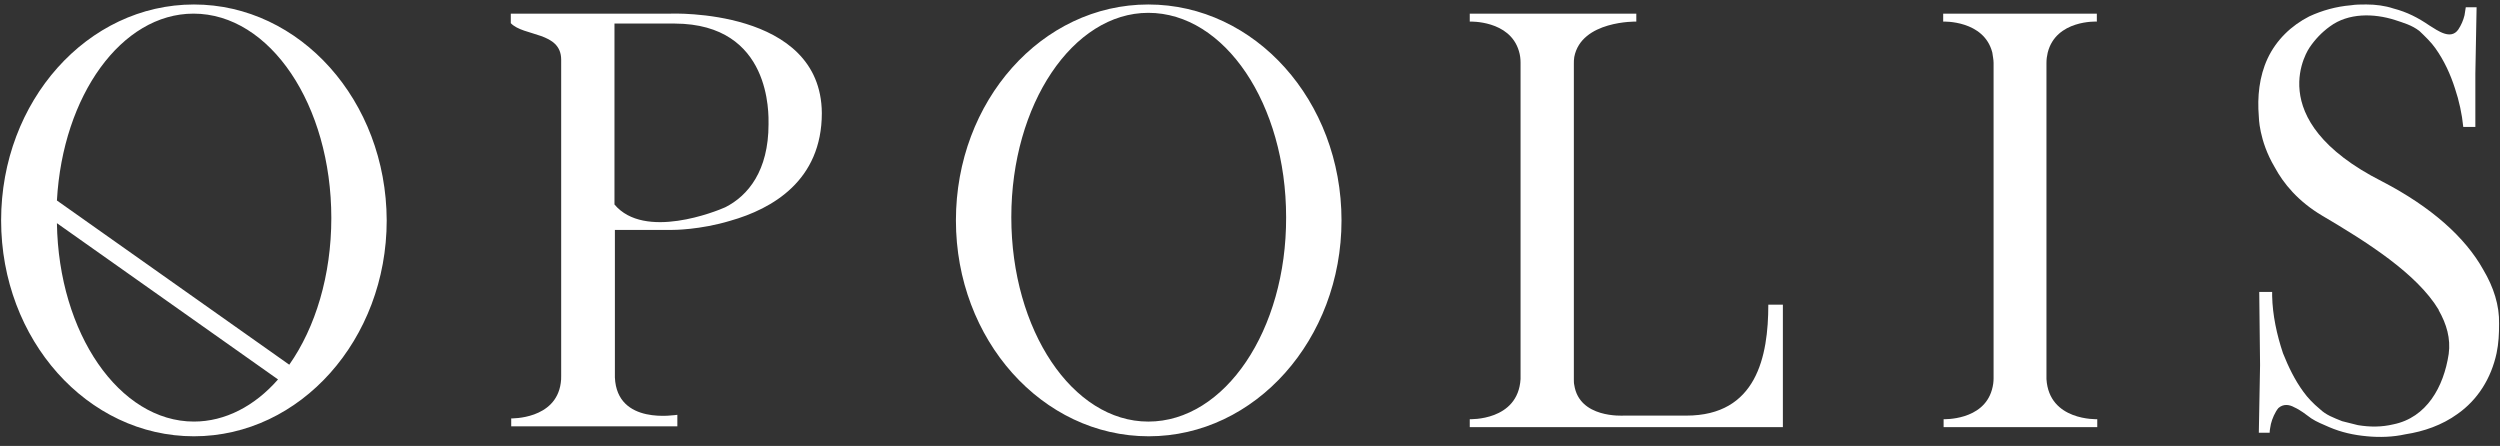 <svg width="185" height="33" viewBox="0 0 185 33" fill="none" xmlns="http://www.w3.org/2000/svg">
<rect x="0" y="0" width="185" height="33" fill="#333333" stroke="none"/>
<path d="M49.631 1.009H37.799V1.715C38.754 2.715 41.527 2.333 41.527 4.422C41.527 6.511 41.527 16.132 41.527 16.132V27.813C41.527 27.989 41.527 28.166 41.496 28.343C41.127 31.049 37.83 30.961 37.83 30.961V31.55H50.124V30.696C50.001 30.696 45.656 31.491 45.502 27.931V17.015H49.662C49.847 17.015 51.788 17.015 54.037 16.338C57.15 15.456 60.816 13.366 60.816 8.365C60.755 0.568 49.631 1.009 49.631 1.009ZM56.872 9.188C56.872 12.631 55.362 14.485 53.668 15.338C53.021 15.632 47.69 17.78 45.471 15.132V1.744H49.939C57.119 1.774 56.872 8.512 56.872 9.188Z" fill="white"/>
<path d="M183.761 19.957C182.436 17.574 179.91 15.308 176.274 13.425C167.153 8.806 170.912 3.51 170.912 3.51C171.313 2.921 171.806 2.392 172.422 1.95C173.778 0.95 175.658 0.979 177.229 1.48C177.845 1.686 178.492 1.862 179.047 2.303C179.448 2.686 179.91 3.127 180.218 3.569C180.865 4.481 181.327 5.481 181.666 6.54C181.974 7.452 182.19 8.453 182.282 9.394H183.176V5.452L183.268 0.538H182.467L182.375 1.127C182.282 1.509 182.128 1.862 181.913 2.186C181.358 2.98 180.403 2.274 179.786 1.892C178.924 1.303 178.123 0.891 177.106 0.626C176.489 0.42 175.781 0.332 175.134 0.332H175.041C174.671 0.332 174.333 0.332 173.963 0.391C172.884 0.479 171.837 0.773 170.881 1.215C169.556 1.892 168.447 2.951 167.8 4.334C167.184 5.658 167.03 7.158 167.153 8.629C167.153 8.629 167.153 10.395 168.324 12.366C168.971 13.572 170.05 14.896 171.837 15.956C175.134 17.897 178.862 20.251 180.464 22.929C180.464 22.929 180.464 22.929 180.464 22.958C181.05 23.988 181.358 25.047 181.204 26.195C180.834 28.637 179.571 30.902 177.106 31.402C176.243 31.608 175.38 31.608 174.487 31.461L173.316 31.167C172.669 30.902 172.145 30.726 171.652 30.255C171.19 29.872 170.789 29.461 170.45 28.99C169.803 28.107 169.341 27.136 168.94 26.136C168.478 24.753 168.17 23.311 168.139 21.899V21.605H167.184L167.245 27.018L167.153 32.02H167.954C167.954 31.814 168.016 31.579 168.047 31.373C168.139 30.991 168.355 30.49 168.601 30.196C168.971 29.872 169.402 29.931 169.772 30.137C170.234 30.343 170.635 30.667 171.036 30.961C171.436 31.226 171.898 31.402 172.361 31.608C173.254 31.991 174.178 32.197 175.165 32.285C176.089 32.373 177.075 32.344 177.999 32.138C179.355 31.932 180.711 31.461 181.851 30.637C183.361 29.578 184.347 27.989 184.747 26.136C184.901 25.4 184.932 24.694 184.932 23.959C184.963 22.605 184.532 21.252 183.761 19.957Z" fill="white"/>
<path d="M124.785 30.755H120.163C120.07 30.755 116.866 30.961 116.496 28.49C116.465 28.372 116.465 28.196 116.465 28.048V4.746C116.465 4.569 116.465 4.393 116.496 4.216C117.02 1.509 121.087 1.597 121.087 1.597V1.009H108.762V1.597C108.762 1.597 111.72 1.48 112.398 3.775C112.49 4.069 112.521 4.363 112.521 4.628V28.048C112.336 31.167 108.762 31.02 108.762 31.02V31.609H131.933V22.546H130.855C130.855 26.371 129.992 30.755 124.785 30.755Z" fill="white"/>
<path d="M151.438 28.048V4.657C151.438 4.393 151.469 4.157 151.531 3.892C152.147 1.45 155.166 1.597 155.166 1.597V1.009H143.796V1.597C143.796 1.597 146.816 1.48 147.432 3.892C147.463 4.157 147.525 4.393 147.525 4.657V27.99C147.525 28.254 147.494 28.519 147.402 28.843C146.754 31.138 143.827 31.02 143.827 31.02V31.609H155.197V31.02C155.197 31.02 151.623 31.167 151.438 28.048Z" fill="white"/>
<path d="M84.974 0.332C77.086 0.332 70.738 7.482 70.738 16.309C70.738 25.135 77.117 32.285 85.005 32.285C92.893 32.285 99.272 25.106 99.272 16.309C99.272 7.452 92.862 0.332 84.974 0.332ZM84.974 31.197C79.366 31.197 74.837 24.429 74.837 16.073C74.837 7.717 79.397 0.95 84.974 0.95C90.644 0.95 95.173 7.717 95.173 16.073C95.204 24.429 90.644 31.197 84.974 31.197Z" fill="white"/>
<path d="M14.35 0.332C6.462 0.332 0.083 7.482 0.083 16.308C0.083 25.135 6.462 32.285 14.35 32.285C22.238 32.285 28.616 25.106 28.616 16.308C28.586 7.452 22.207 0.332 14.35 0.332ZM14.35 31.196C8.834 31.196 4.336 24.665 4.212 16.515L20.574 28.078C18.849 30.049 16.661 31.196 14.35 31.196ZM21.406 26.989L4.212 14.837C4.644 7.07 8.989 1.009 14.319 1.009C19.989 1.009 24.518 7.776 24.518 16.132C24.518 20.369 23.348 24.223 21.406 26.989Z" fill="white"/>
</svg>
